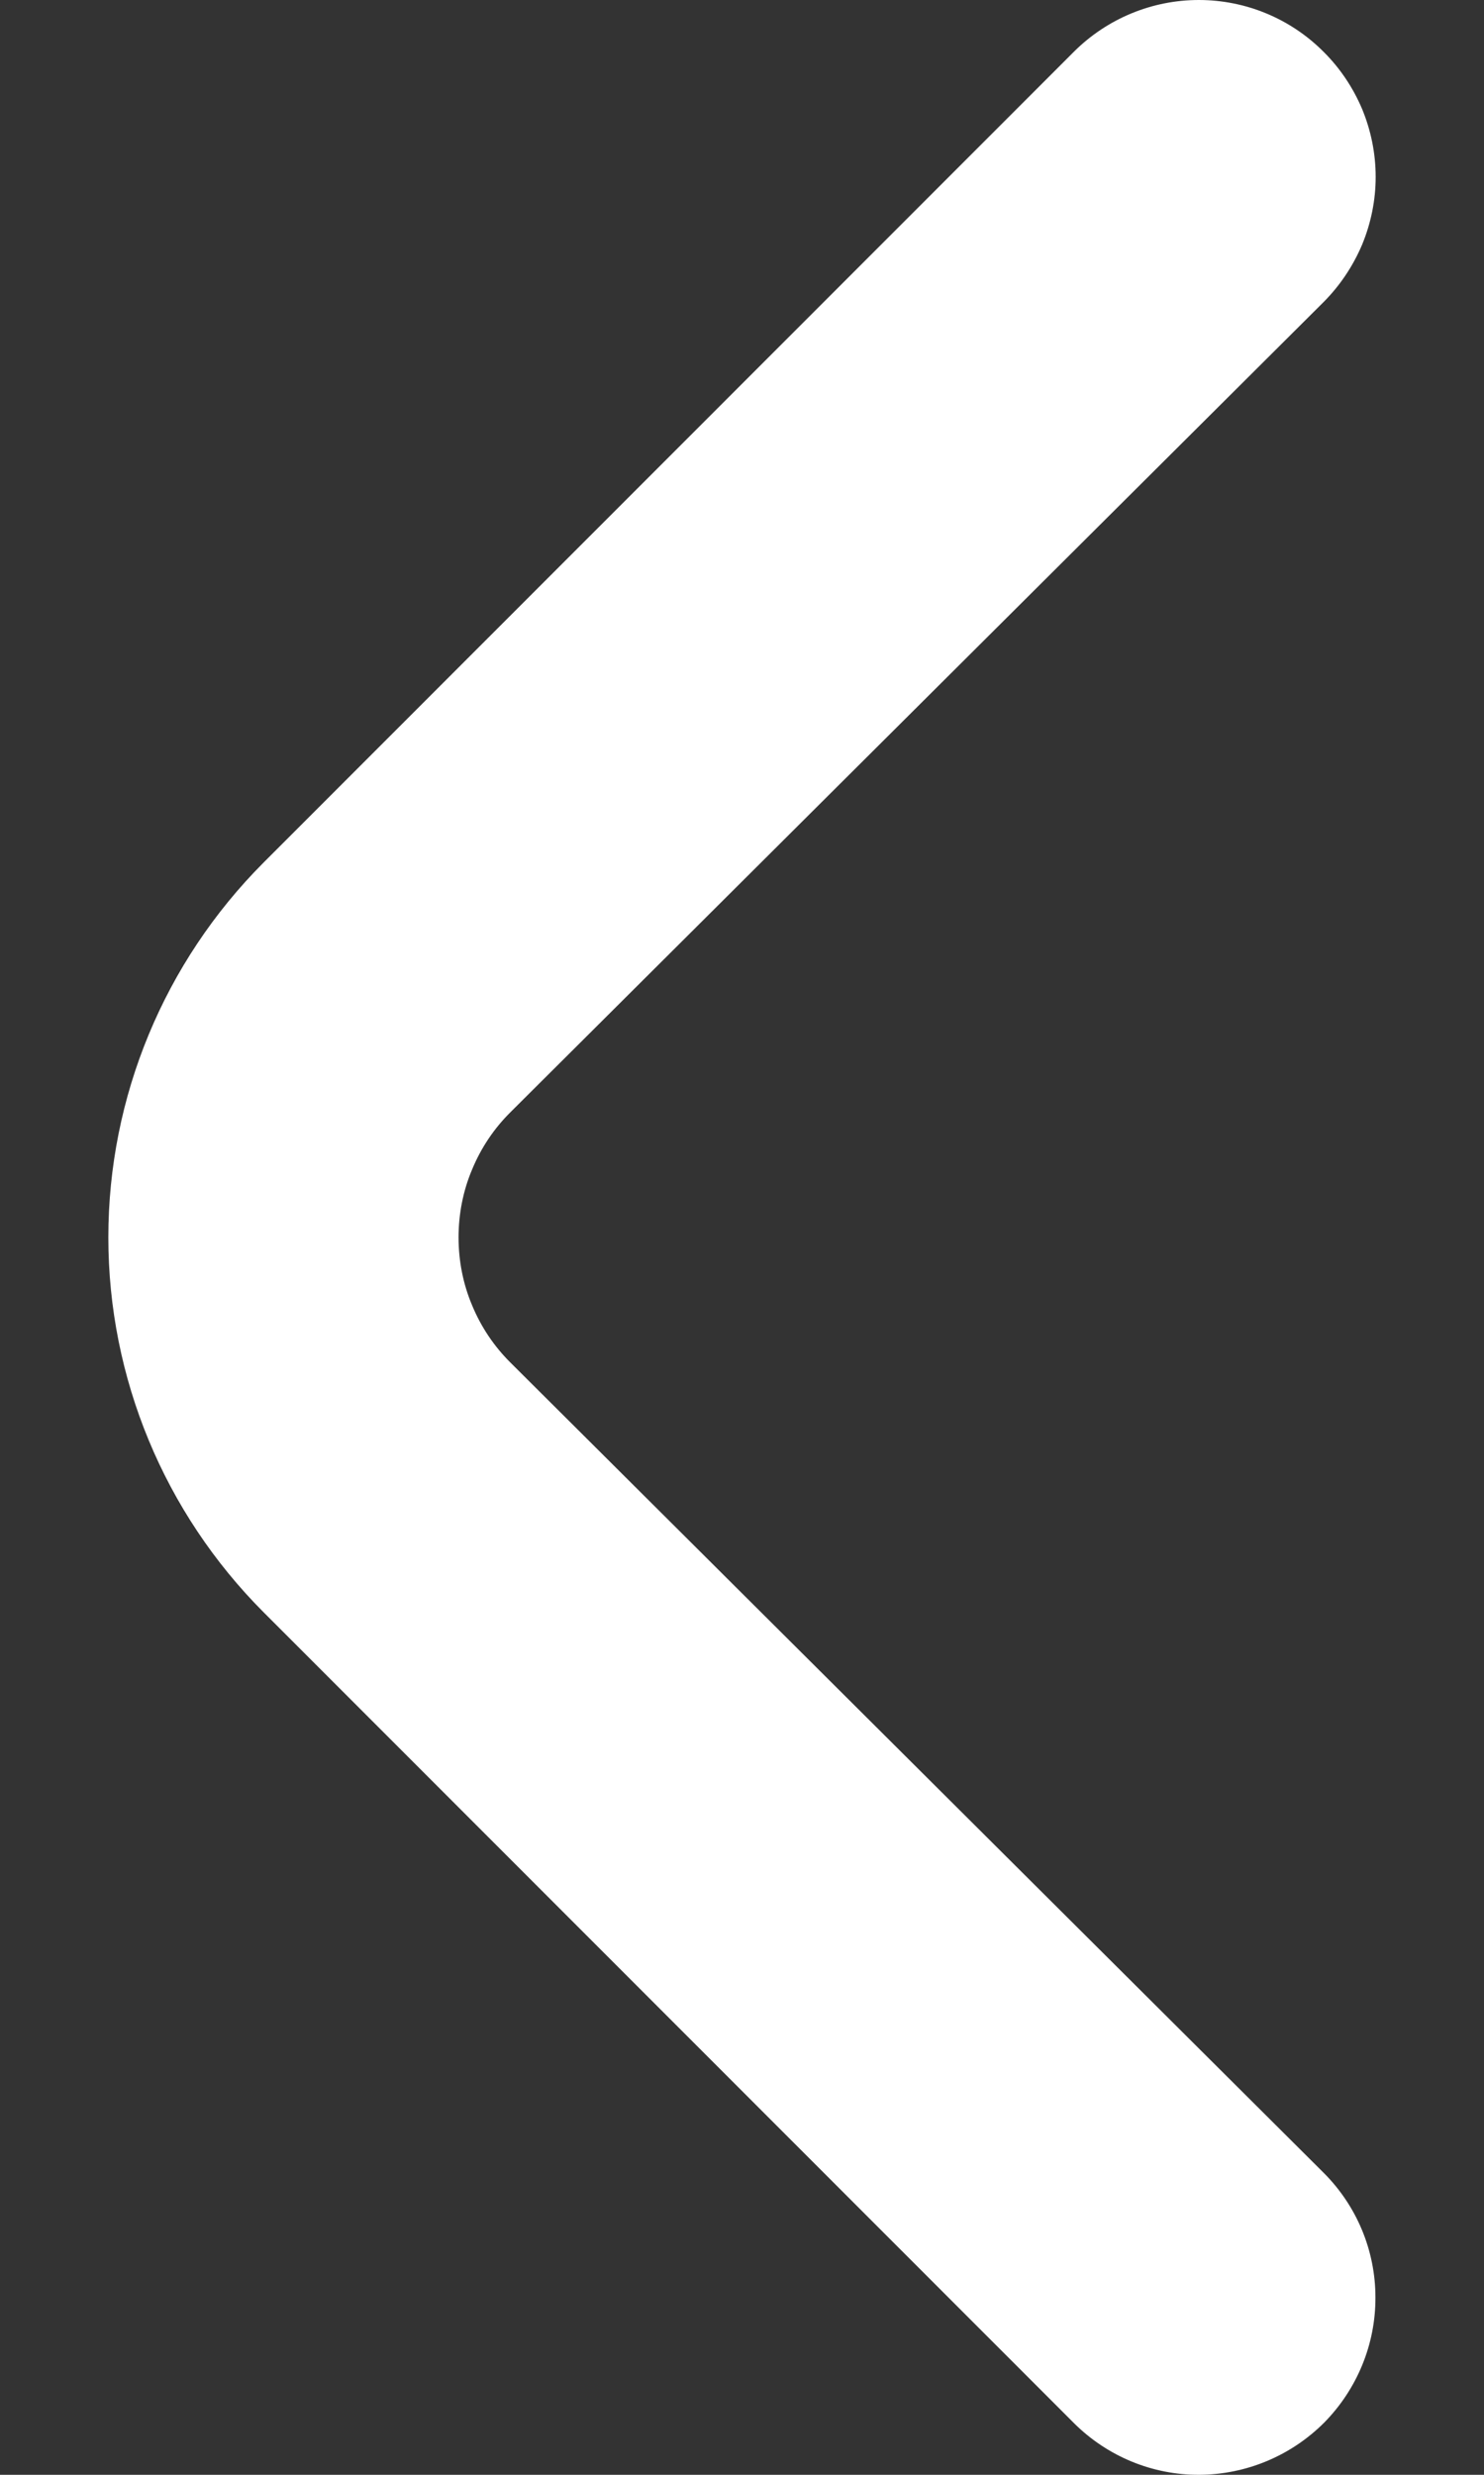 <svg width="6" height="10" viewBox="0 0 6 10" fill="none" xmlns="http://www.w3.org/2000/svg">
<rect x="0" y="0" width="6" height="10" fill="#333333" stroke="none"/>
<path d="M1.065 3.486L4.343 0.208C4.477 0.075 4.658 0 4.847 0C5.036 0 5.217 0.075 5.35 0.208C5.417 0.274 5.47 0.353 5.507 0.44C5.543 0.527 5.562 0.62 5.562 0.715C5.562 0.809 5.543 0.902 5.507 0.989C5.47 1.076 5.417 1.155 5.35 1.222L2.065 4.493C1.998 4.559 1.945 4.638 1.909 4.725C1.872 4.812 1.854 4.906 1.854 5C1.854 5.094 1.872 5.188 1.909 5.275C1.945 5.362 1.998 5.441 2.065 5.507L5.35 8.778C5.485 8.912 5.561 9.093 5.561 9.283C5.562 9.472 5.487 9.654 5.354 9.789C5.22 9.923 5.039 9.999 4.849 10C4.66 10.001 4.478 9.926 4.343 9.792L1.065 6.514C0.664 6.112 0.438 5.568 0.438 5C0.438 4.432 0.664 3.888 1.065 3.486Z" fill="white"/>
</svg>
